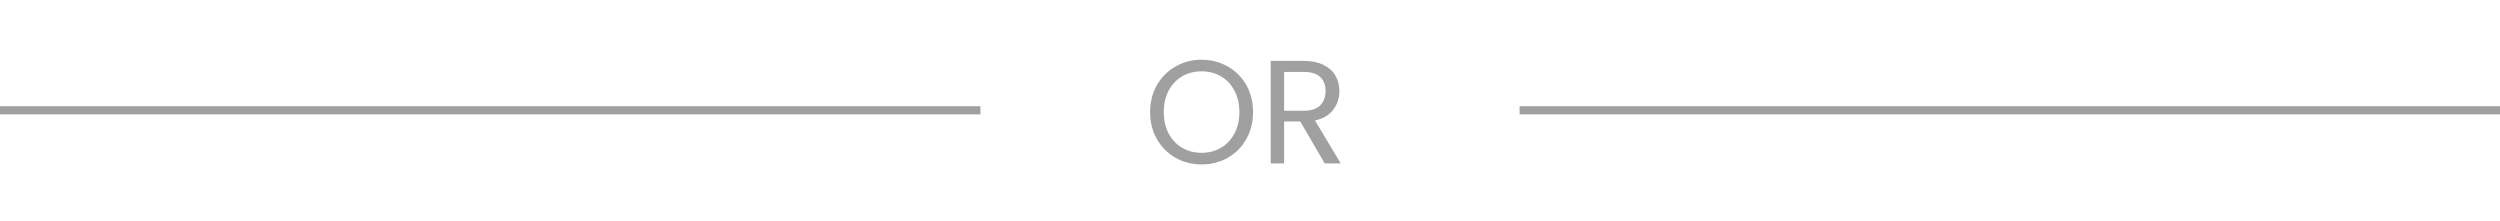<svg width="306" height="27" viewBox="0 0 306 27" fill="none" xmlns="http://www.w3.org/2000/svg">
<path d="M147.074 20.126C145.91 20.126 144.848 19.856 143.888 19.316C142.928 18.764 142.166 18.002 141.602 17.03C141.05 16.046 140.774 14.942 140.774 13.718C140.774 12.494 141.05 11.396 141.602 10.424C142.166 9.44 142.928 8.678 143.888 8.138C144.848 7.586 145.91 7.31 147.074 7.31C148.25 7.31 149.318 7.586 150.278 8.138C151.238 8.678 151.994 9.434 152.546 10.406C153.098 11.378 153.374 12.482 153.374 13.718C153.374 14.954 153.098 16.058 152.546 17.03C151.994 18.002 151.238 18.764 150.278 19.316C149.318 19.856 148.25 20.126 147.074 20.126ZM147.074 18.704C147.95 18.704 148.736 18.5 149.432 18.092C150.14 17.684 150.692 17.102 151.088 16.346C151.496 15.59 151.7 14.714 151.7 13.718C151.7 12.71 151.496 11.834 151.088 11.09C150.692 10.334 150.146 9.752 149.45 9.344C148.754 8.936 147.962 8.732 147.074 8.732C146.186 8.732 145.394 8.936 144.698 9.344C144.002 9.752 143.45 10.334 143.042 11.09C142.646 11.834 142.448 12.71 142.448 13.718C142.448 14.714 142.646 15.59 143.042 16.346C143.45 17.102 144.002 17.684 144.698 18.092C145.406 18.5 146.198 18.704 147.074 18.704ZM162.142 20L159.154 14.87H157.174V20H155.536V7.454H159.586C160.534 7.454 161.332 7.616 161.98 7.94C162.64 8.264 163.132 8.702 163.456 9.254C163.78 9.806 163.942 10.436 163.942 11.144C163.942 12.008 163.69 12.77 163.186 13.43C162.694 14.09 161.95 14.528 160.954 14.744L164.104 20H162.142ZM157.174 13.556H159.586C160.474 13.556 161.14 13.34 161.584 12.908C162.028 12.464 162.25 11.876 162.25 11.144C162.25 10.4 162.028 9.824 161.584 9.416C161.152 9.008 160.486 8.804 159.586 8.804H157.174V13.556Z" fill="#A0A0A0"/>
<line y1="13.5" x2="120" y2="13.5" stroke="#A0A0A0"/>
<line x1="186" y1="13.5" x2="306" y2="13.5" stroke="#A0A0A0"/>
</svg>
